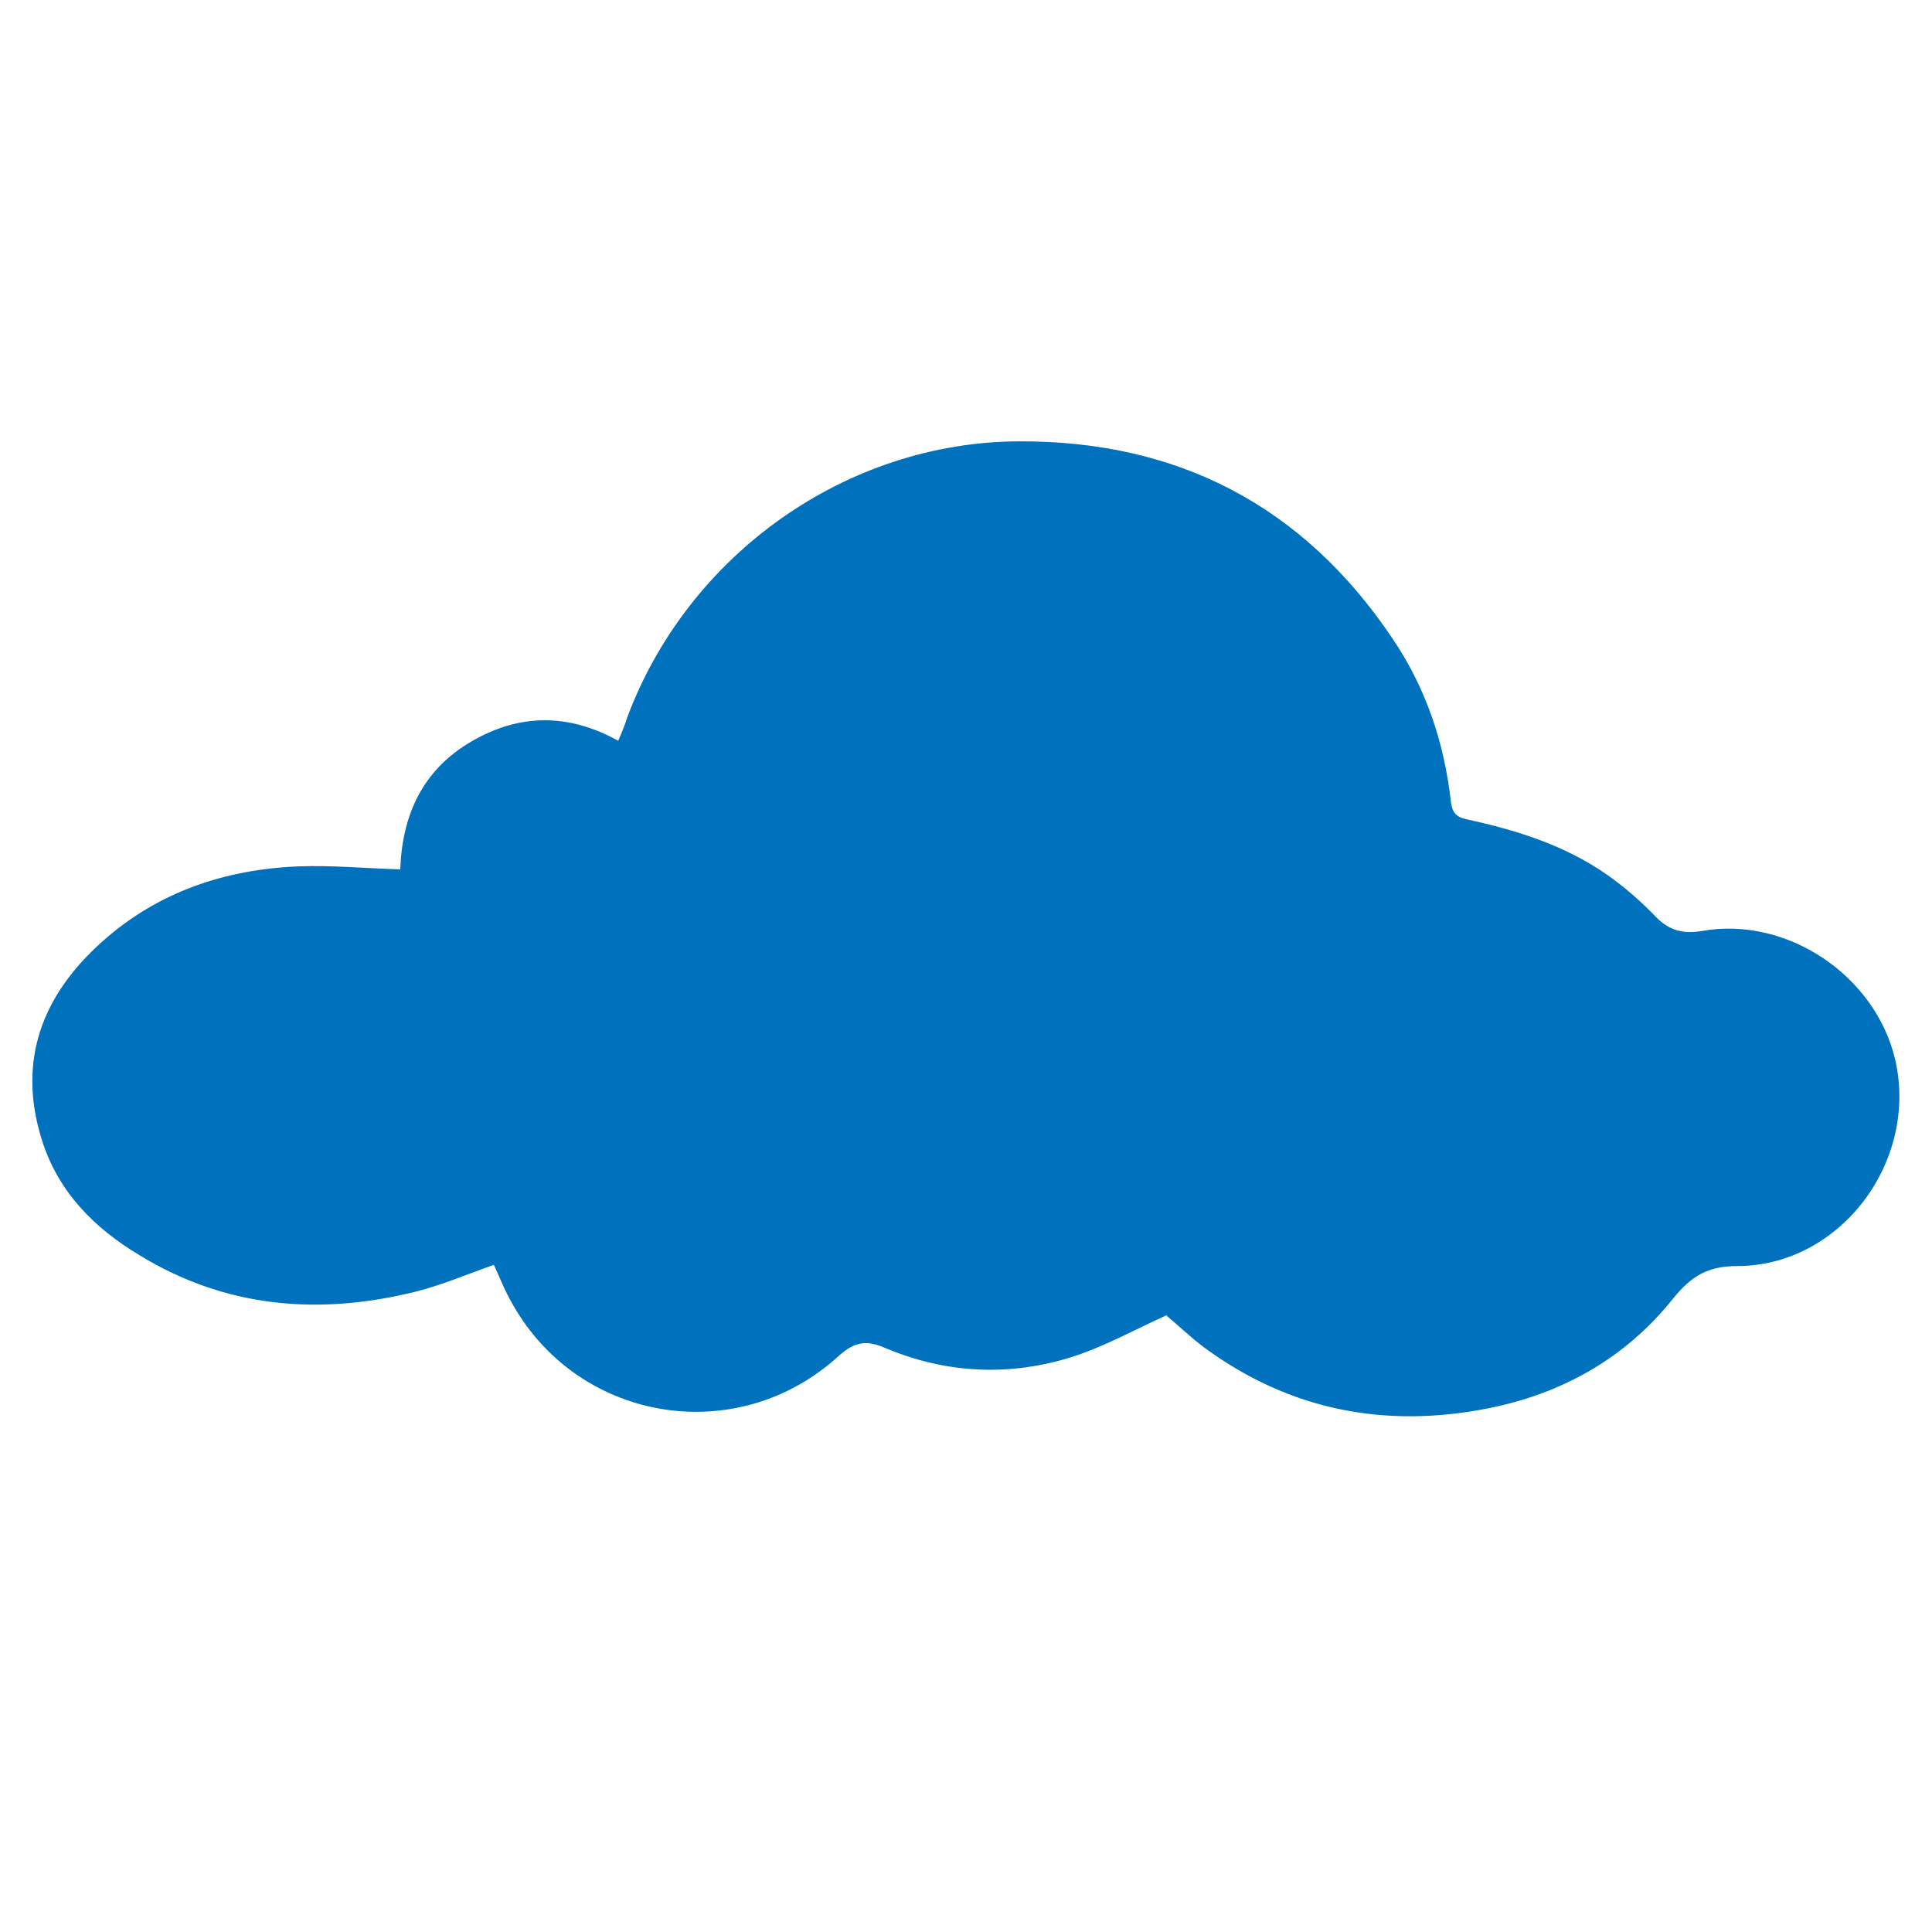 <?xml version="1.0" encoding="UTF-8"?><svg id="Layer_1" xmlns="http://www.w3.org/2000/svg" viewBox="0 0 32 32"><defs><style>.cls-1{fill:#0071bc;}</style></defs><path class="cls-1" d="M19.33,21.78c-.55,.25-1.05,.53-1.59,.7-1.03,.32-2.07,.27-3.07-.15-.32-.14-.51-.11-.78,.13-1.71,1.56-4.38,1.08-5.45-.95-.1-.18-.17-.37-.26-.56-.43,.15-.85,.33-1.28,.44-1.6,.4-3.15,.28-4.59-.6-.75-.45-1.35-1.05-1.62-1.92-.41-1.32,.02-2.4,1.01-3.28,.92-.82,2.03-1.19,3.24-1.24,.55-.02,1.09,.03,1.69,.05,.03-.9,.37-1.65,1.18-2.12,.79-.46,1.6-.47,2.43-.01,.06-.14,.11-.26,.15-.39,1.01-2.7,3.63-4.56,6.49-4.57,2.62-.01,4.7,1.06,6.18,3.26,.55,.81,.86,1.72,.97,2.7,.02,.18,.08,.26,.26,.3,.83,.18,1.63,.43,2.33,.92,.3,.21,.57,.45,.82,.71,.22,.22,.45,.27,.75,.22,1.4-.25,2.87,.73,3.2,2.13,.39,1.69-.91,3.42-2.62,3.42-.49,0-.76,.17-1.06,.54-.79,.99-1.85,1.58-3.08,1.82-1.69,.33-3.26,.03-4.67-1-.24-.18-.46-.39-.64-.54Z"/></svg>